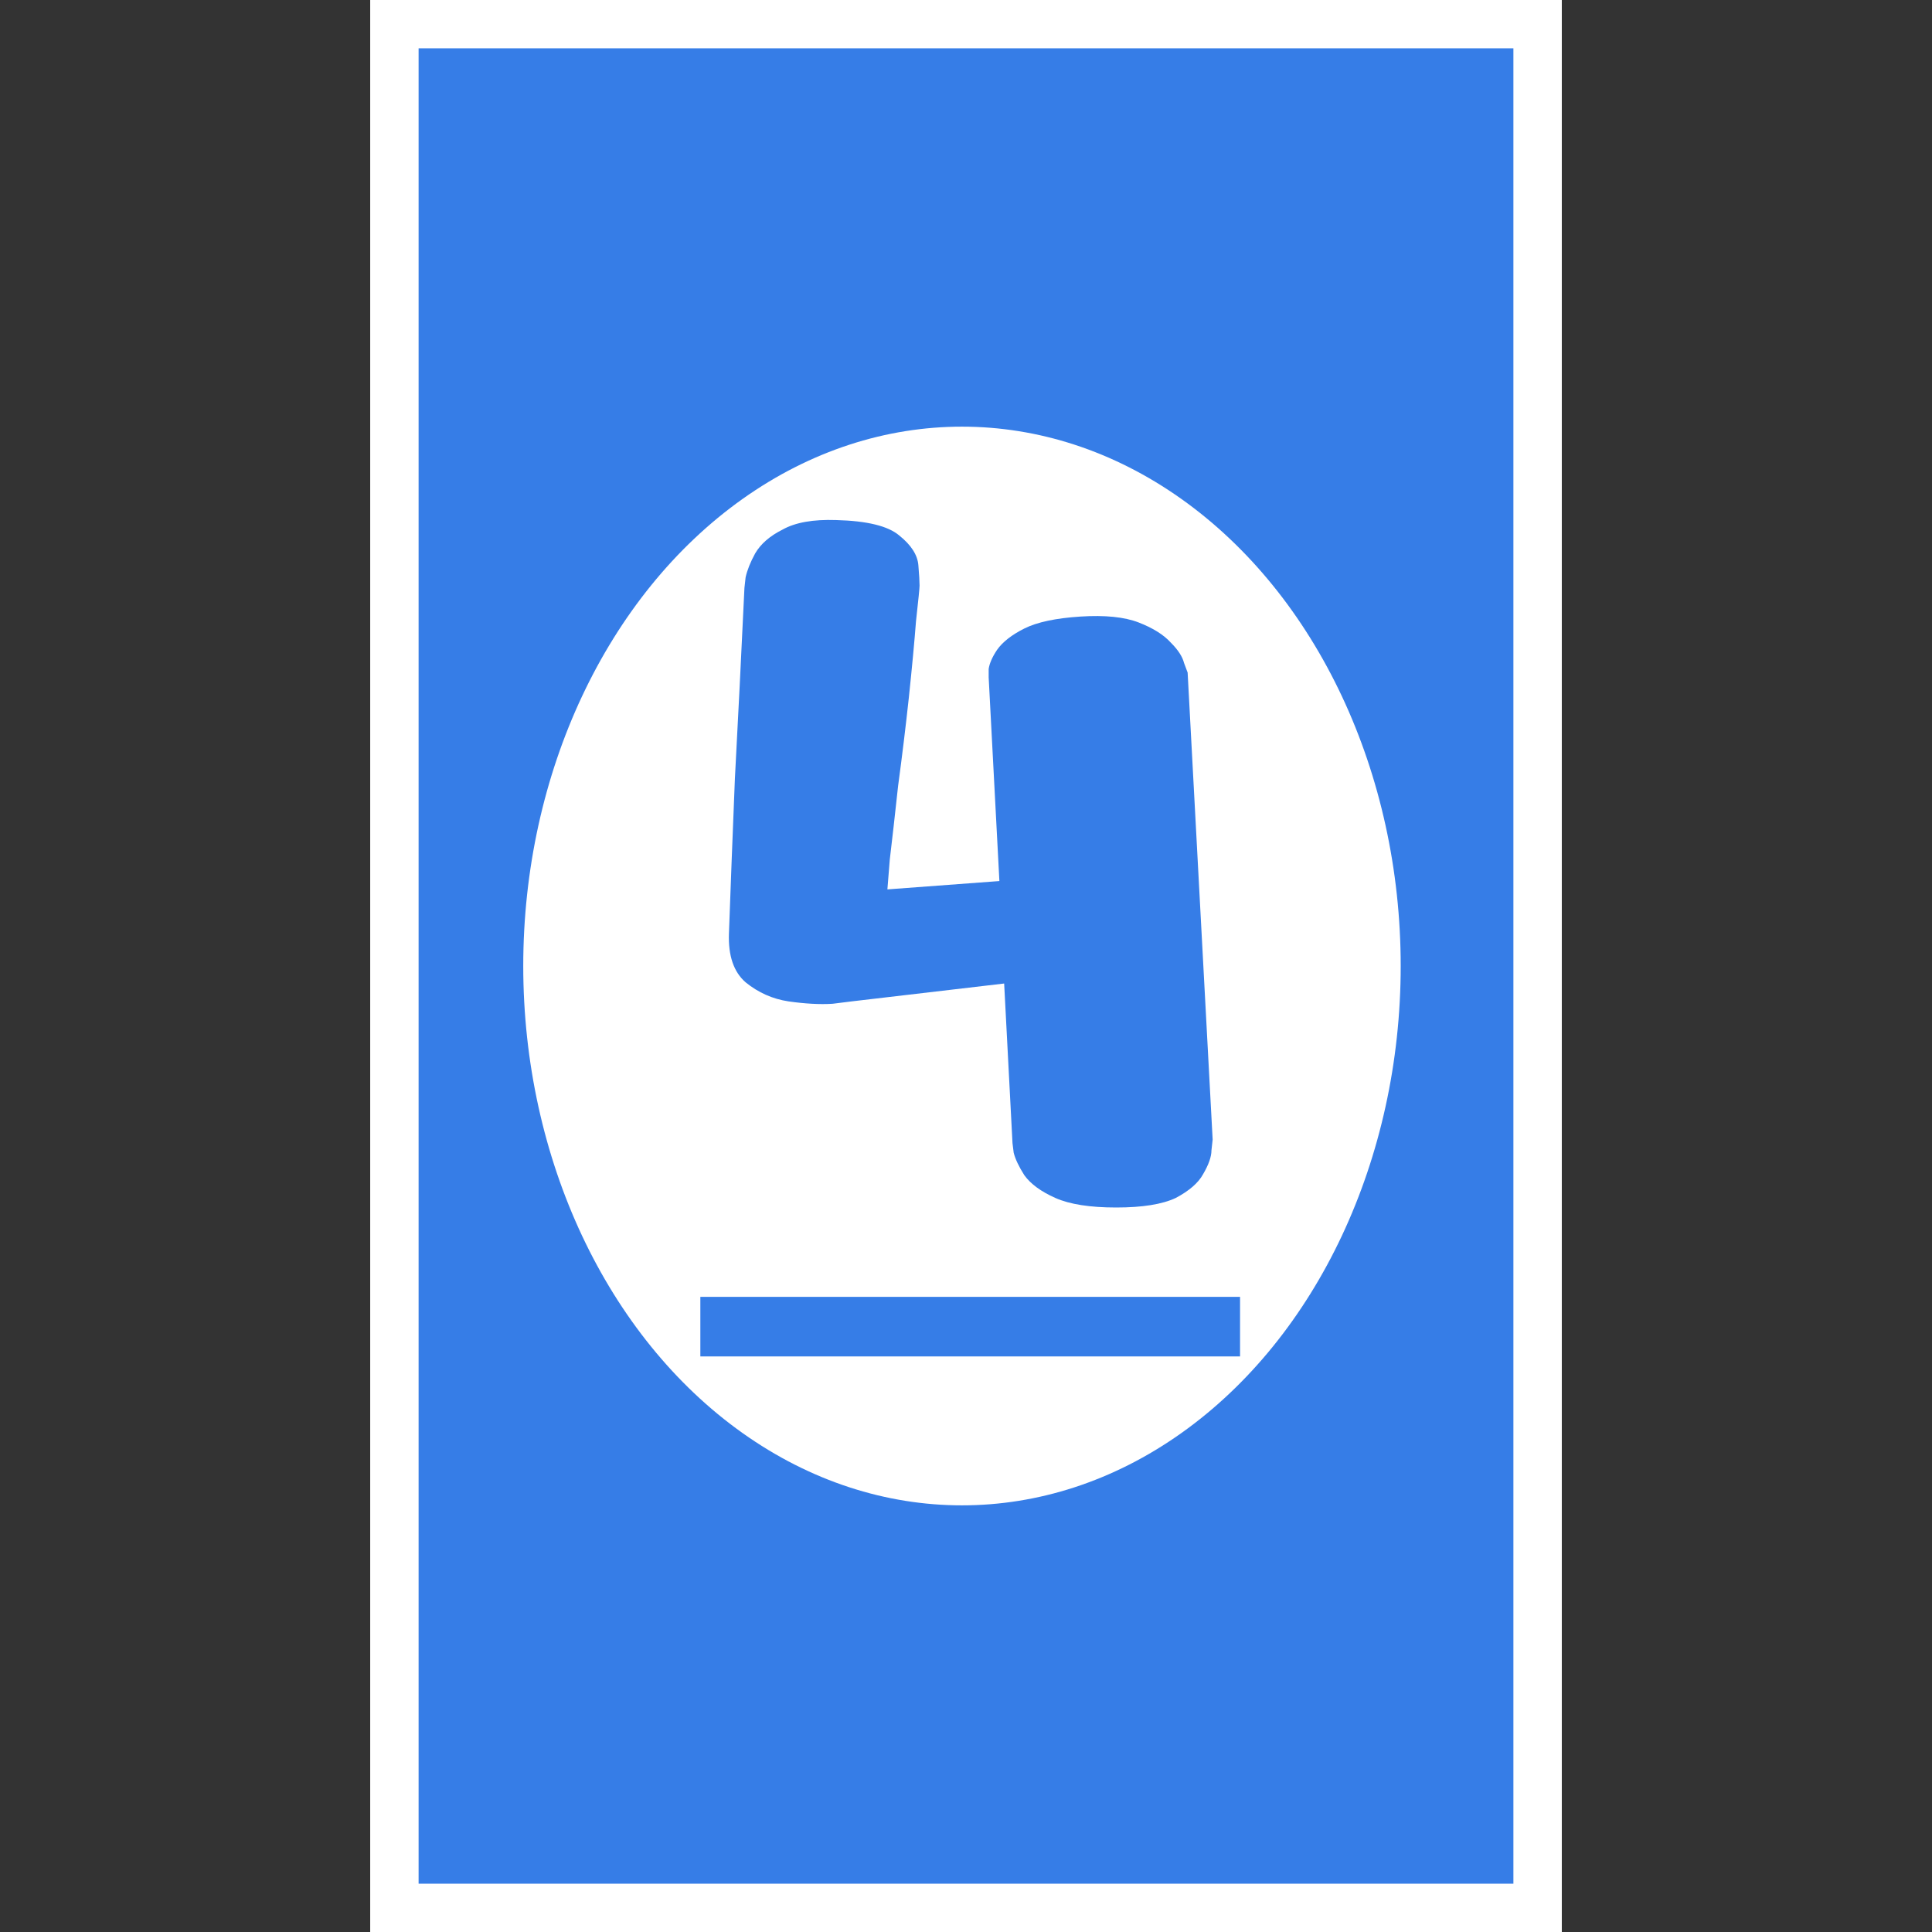 <svg width="240" height="240" viewBox="0 0 240 240" fill="none" xmlns="http://www.w3.org/2000/svg">
<rect x="0" y="0" width="240" height="240" fill="#333333" stroke="none"/>
<rect x="46" width="148" height="240" fill="white"/>
<rect x="46" width="148" height="240" fill="white"/>
<rect x="52" y="6" width="136" height="228" fill="#367DE7"/>
<ellipse cx="119.5" cy="120" rx="54.5" ry="67" fill="white"/>
<path d="M92.476 73.04C92.476 73.04 92.525 72.596 92.624 71.708C92.821 70.82 93.216 69.833 93.808 68.748C94.499 67.564 95.633 66.577 97.212 65.788C98.791 64.9 101.011 64.505 103.872 64.604C107.72 64.703 110.335 65.344 111.716 66.528C113.196 67.712 113.985 68.945 114.084 70.228C114.183 71.412 114.232 72.251 114.232 72.744C114.232 73.04 114.084 74.52 113.788 77.184C113.591 79.749 113.295 82.907 112.9 86.656C112.505 90.307 112.061 93.957 111.568 97.608C111.173 101.259 110.828 104.317 110.532 106.784C110.335 109.251 110.236 110.484 110.236 110.484L124.148 109.448L122.816 84.14C122.816 84.14 122.816 83.795 122.816 83.104C122.915 82.413 123.26 81.624 123.852 80.736C124.543 79.749 125.677 78.861 127.256 78.072C128.835 77.283 131.153 76.789 134.212 76.592C137.271 76.395 139.688 76.641 141.464 77.332C143.24 78.023 144.572 78.861 145.46 79.848C146.348 80.736 146.891 81.575 147.088 82.364C147.384 83.153 147.532 83.548 147.532 83.548L150.64 141.564C150.64 141.564 150.591 142.008 150.492 142.896C150.492 143.685 150.147 144.672 149.456 145.856C148.864 146.941 147.729 147.928 146.052 148.816C144.375 149.605 141.908 150 138.652 150C135.396 150 132.88 149.605 131.104 148.816C129.328 148.027 128.045 147.089 127.256 146.004C126.565 144.919 126.121 143.981 125.924 143.192C125.825 142.403 125.776 142.008 125.776 142.008L124.74 122.176L105.796 124.396C105.796 124.396 105.007 124.495 103.428 124.692C101.849 124.791 100.024 124.692 97.952 124.396C95.979 124.1 94.203 123.311 92.624 122.028C91.144 120.745 90.453 118.723 90.552 115.96C90.749 110.435 90.996 104.021 91.292 96.72C91.687 89.32 92.081 81.427 92.476 73.04Z" fill="#367DE7"/>
<path d="M87 161.1H154.044V168.5H87V161.1Z" fill="#367DE7"/>
</svg>

